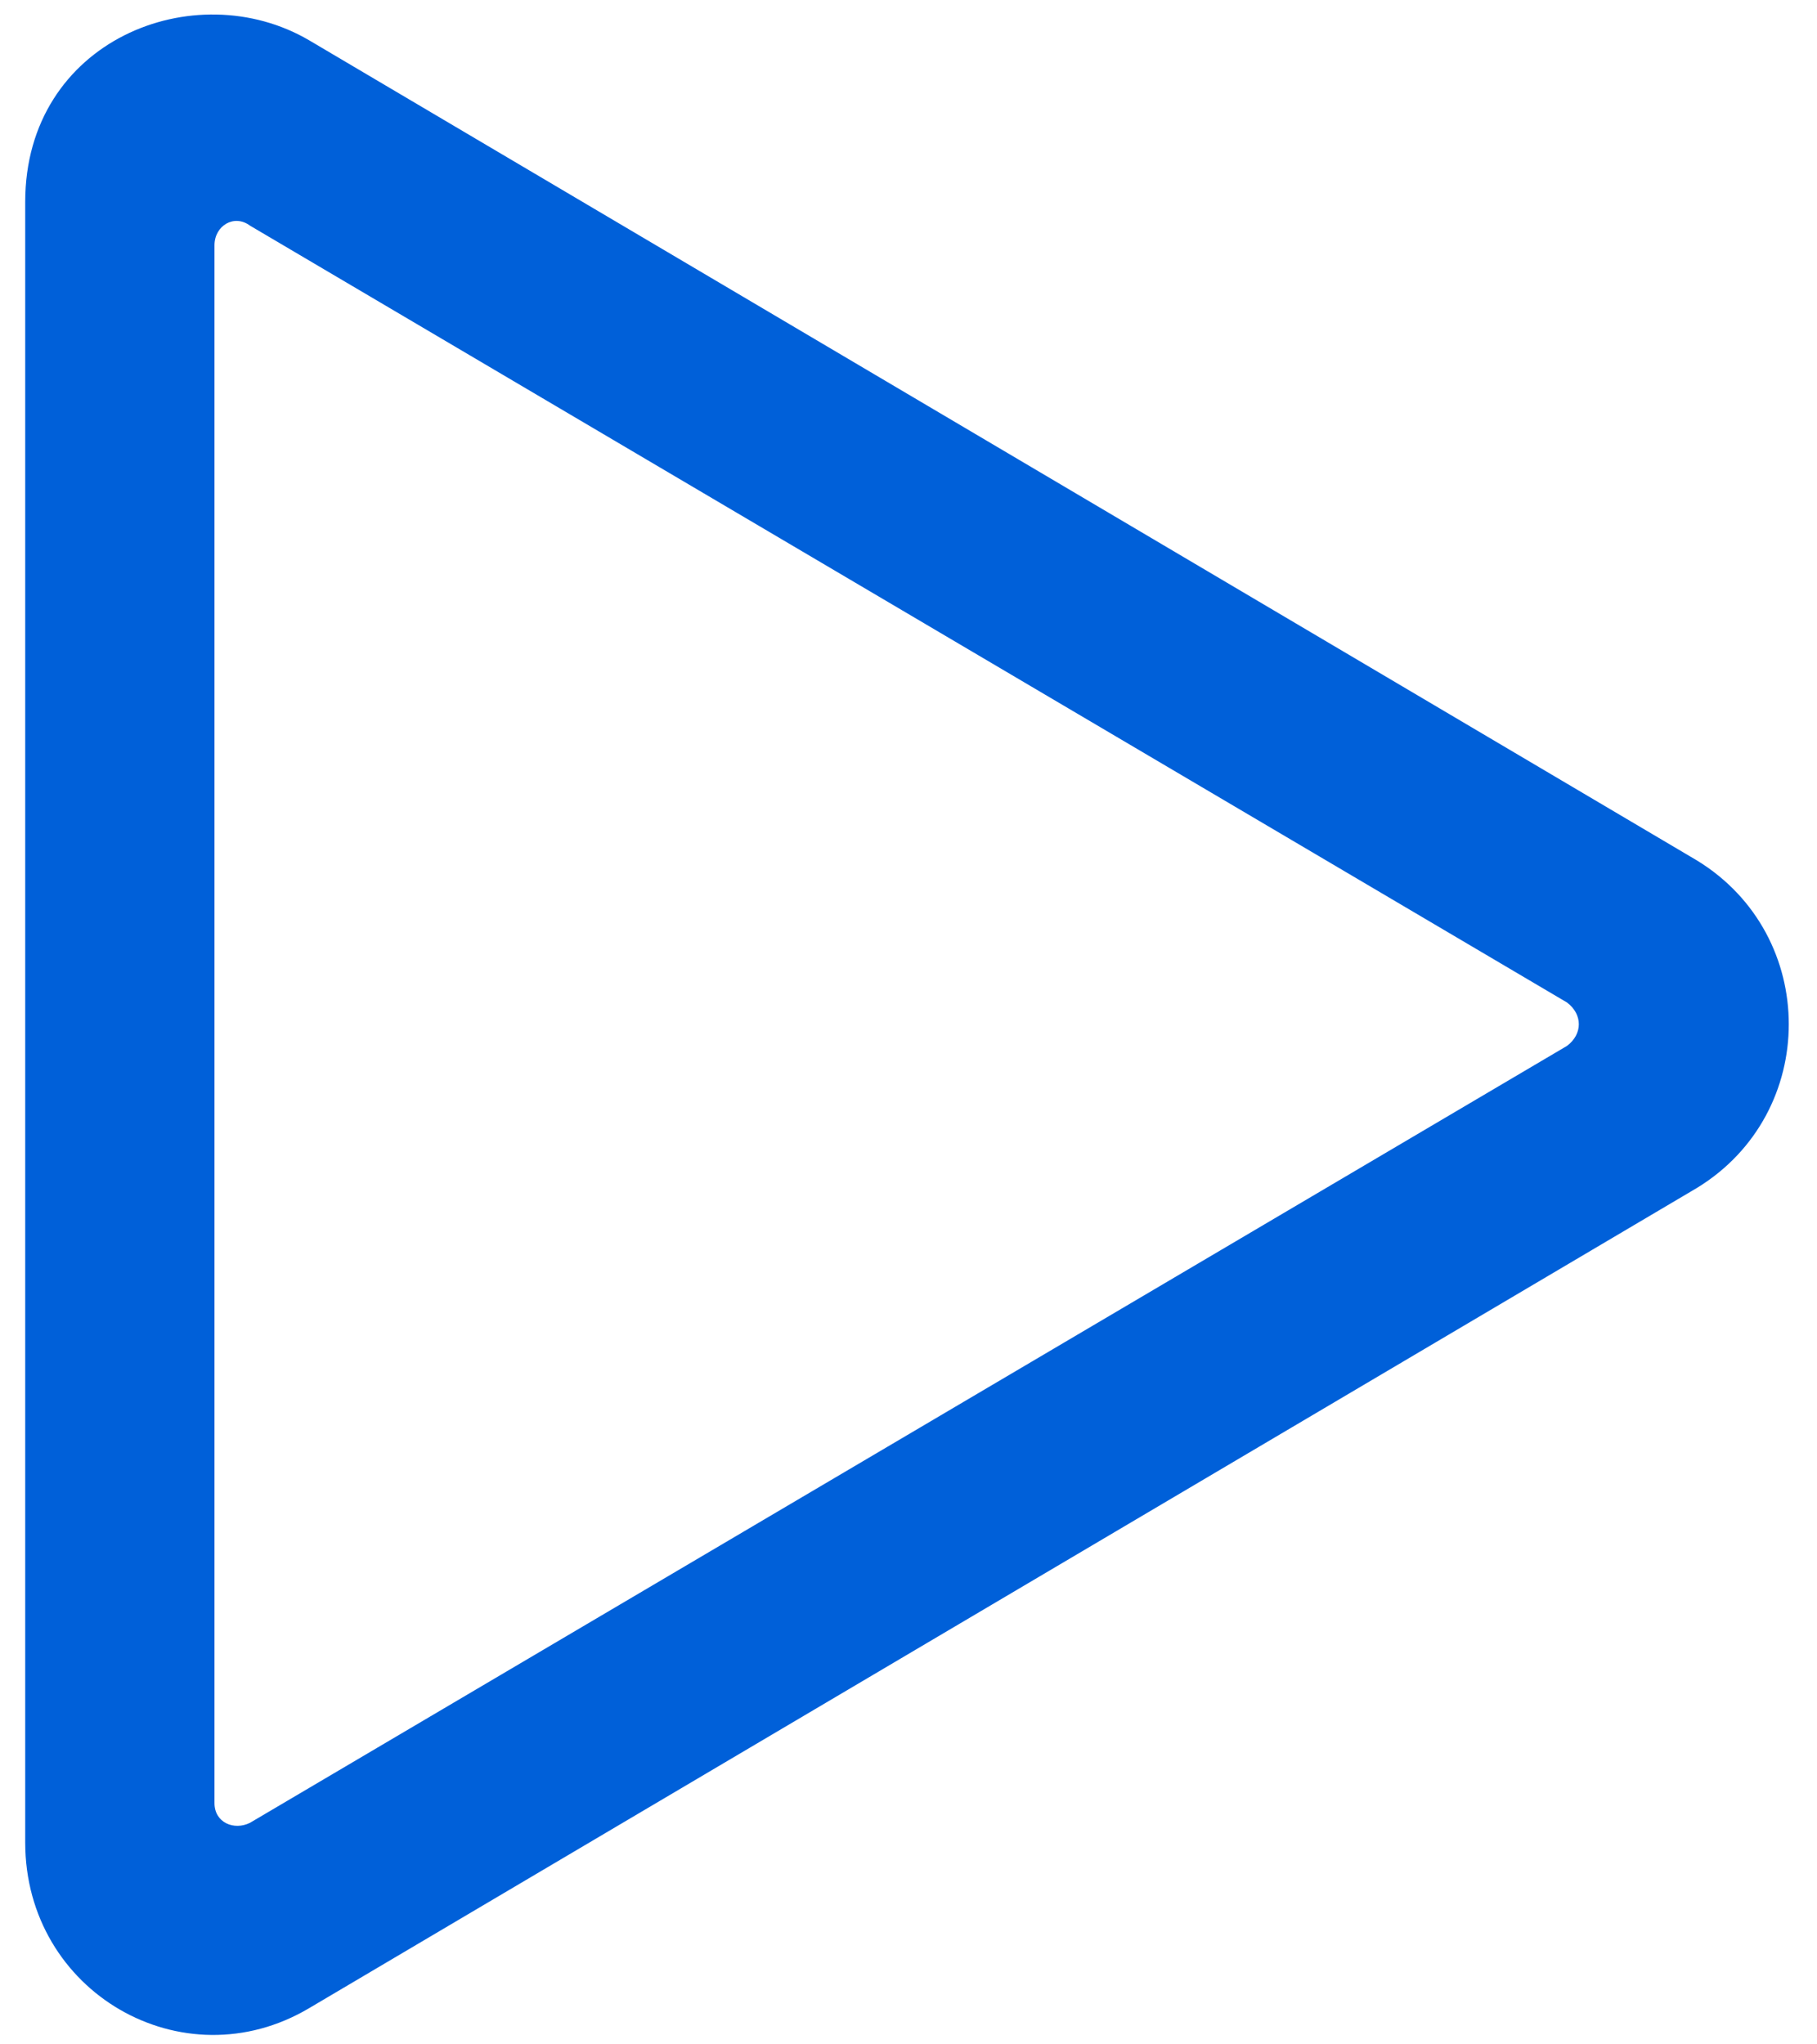 <svg width="24" height="27" viewBox="0 0 24 27" fill="none" xmlns="http://www.w3.org/2000/svg">
<path d="M22.416 11.365L4.083 0.532C2.573 -0.353 0.333 0.532 0.333 2.667V24.334C0.333 26.313 2.416 27.511 4.083 26.522L22.416 15.688C24.031 14.699 24.031 12.355 22.416 11.365ZM2.833 23.813V3.24C2.833 2.98 3.093 2.824 3.302 2.98L20.698 13.24C20.906 13.397 20.906 13.657 20.698 13.813L3.302 24.074C3.093 24.178 2.833 24.074 2.833 23.813Z" fill="#0060D9"/>
</svg>
